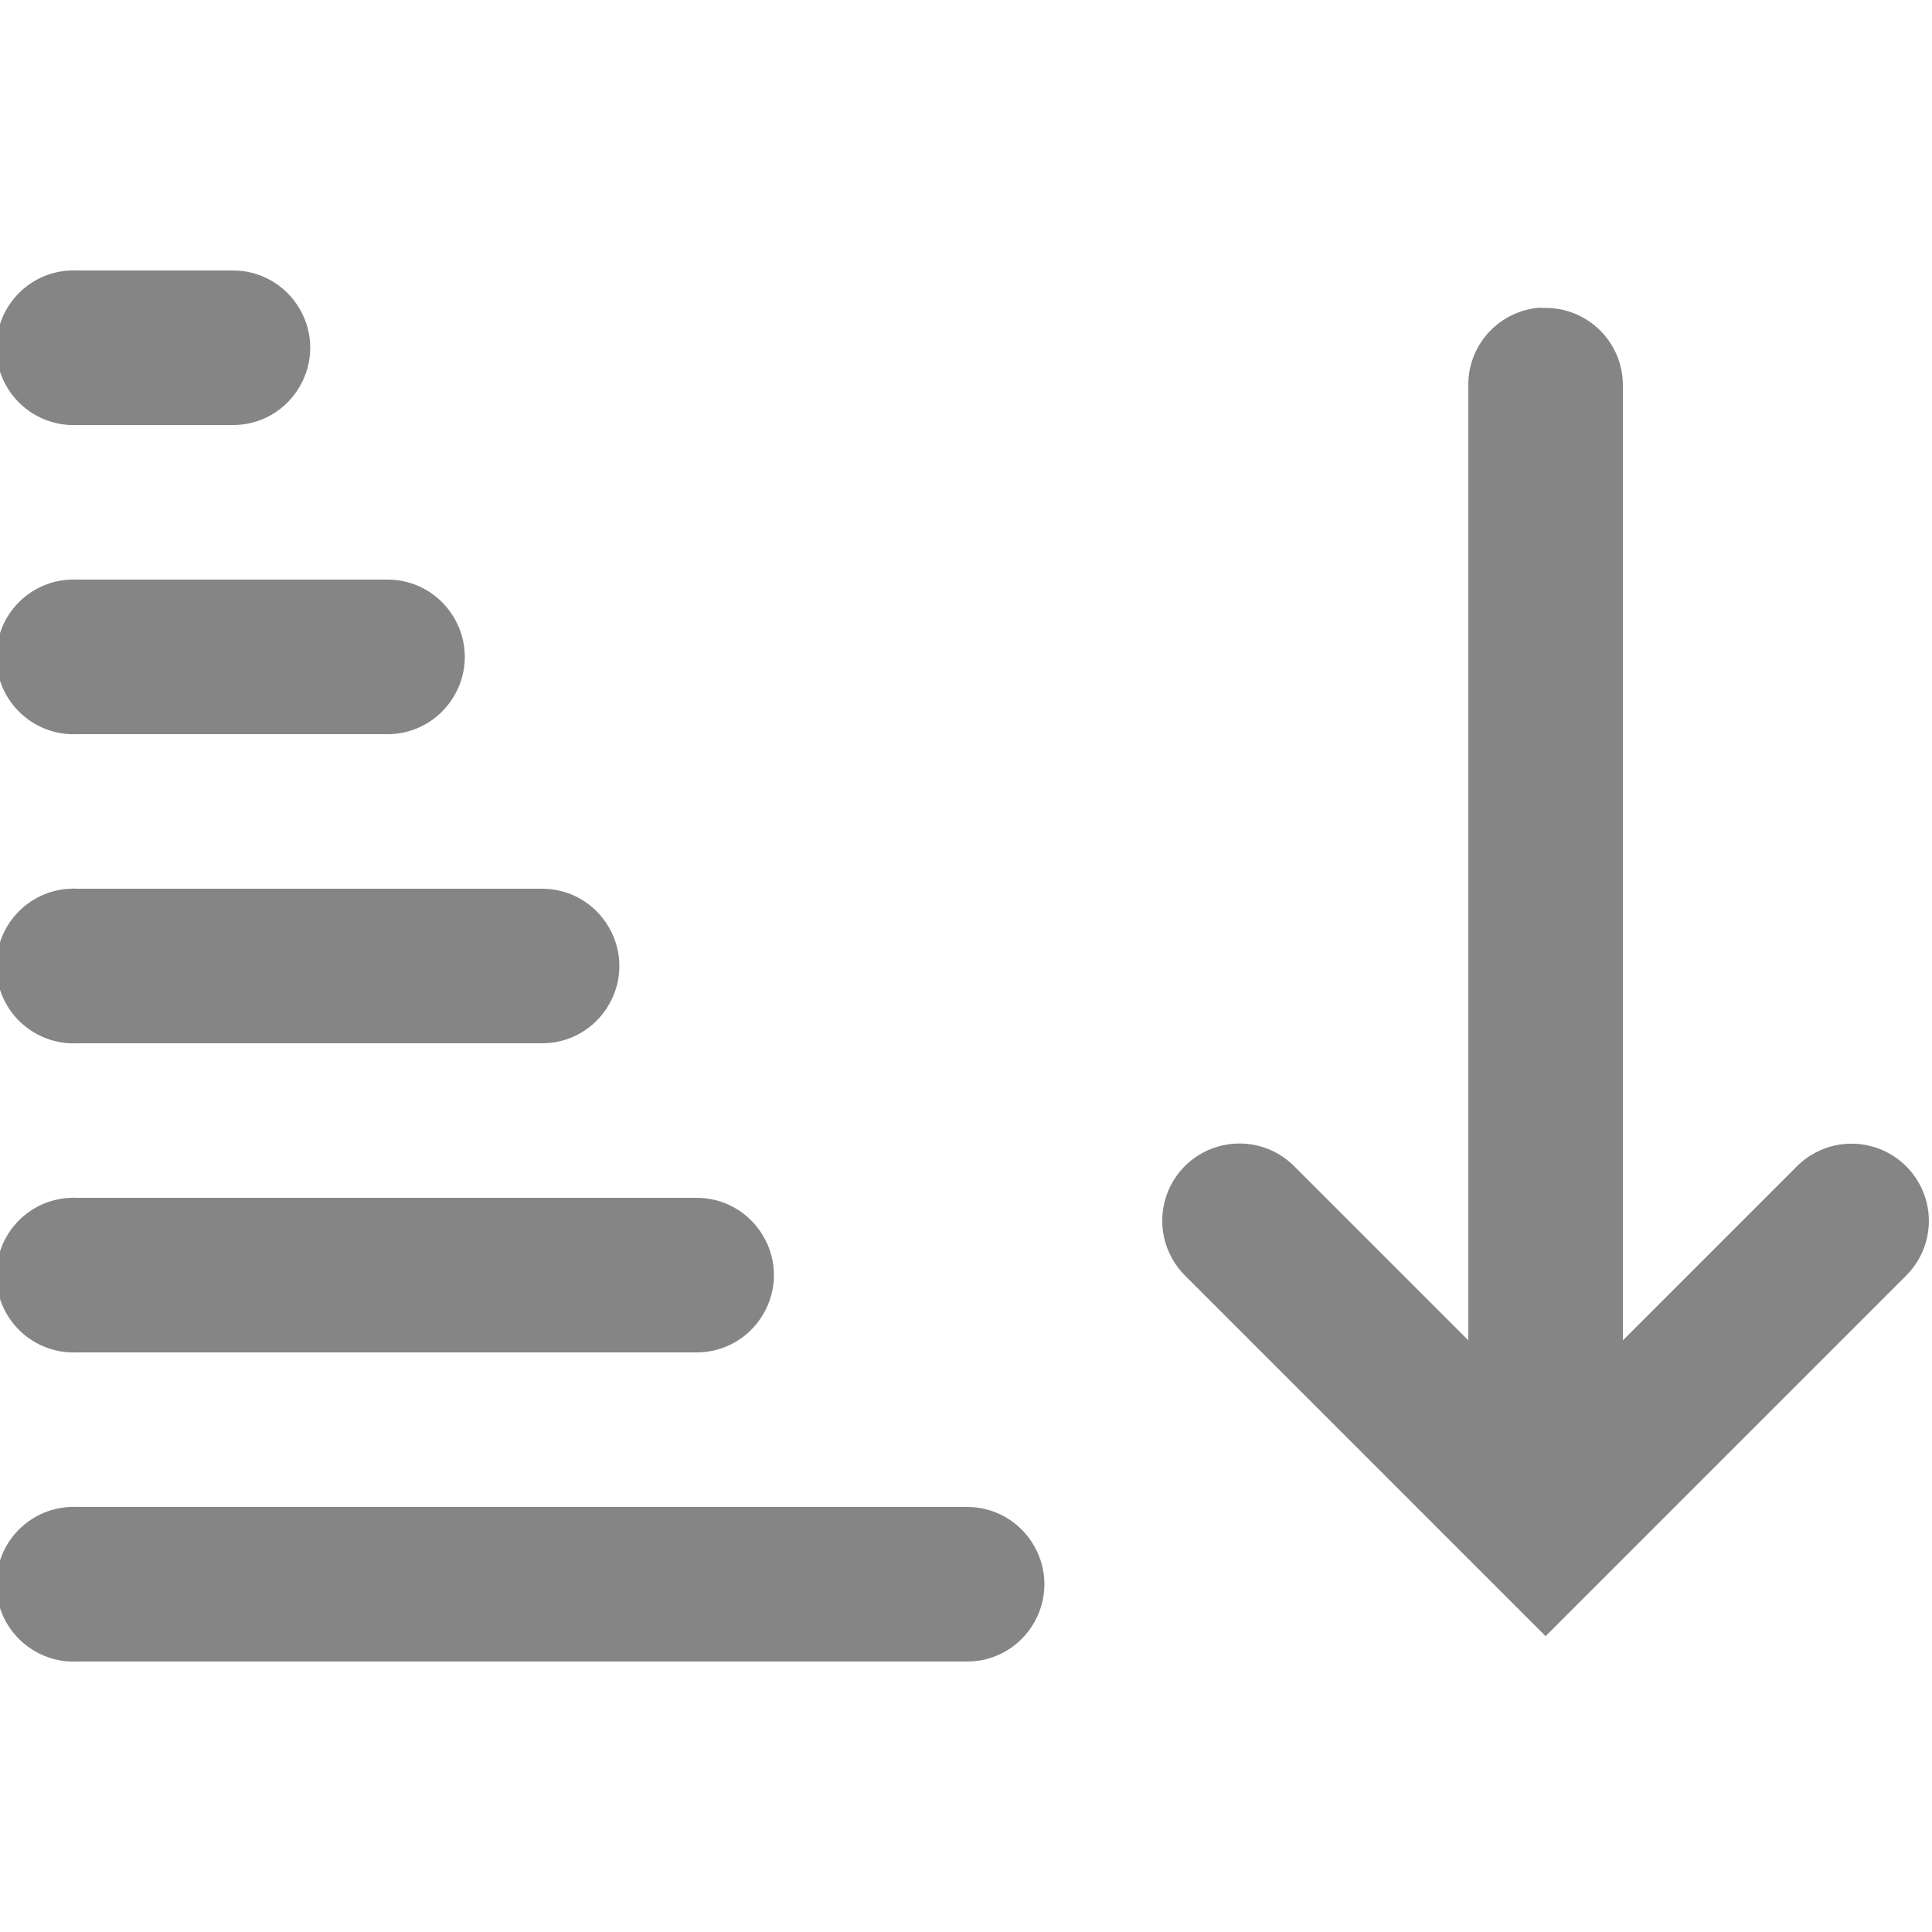<?xml version="1.0" encoding="UTF-8"?>
<svg xmlns="http://www.w3.org/2000/svg" xmlns:xlink="http://www.w3.org/1999/xlink" viewBox="0 0 250 250" width="250px" height="250px">
<g id="surface195846534">
<path style=" stroke:none;fill-rule:nonzero;fill:rgb(0%,0%,0%);fill-opacity:0.478;" d="M 9.062 35 C 3.535 35.254 -0.723 39.941 -0.469 45.469 C -0.215 50.996 4.473 55.254 10 55 L 30 55 C 33.613 55.059 36.953 53.164 38.77 50.039 C 40.605 46.934 40.605 43.066 38.77 39.961 C 36.953 36.836 33.613 34.941 30 35 L 10 35 C 9.688 34.98 9.375 34.98 9.062 35 Z M 198.906 39.844 C 193.75 40.41 189.883 44.824 190 50 L 190 173.438 L 167.656 151.094 C 165.781 149.121 163.184 147.988 160.469 147.969 C 156.387 147.93 152.676 150.391 151.133 154.18 C 149.59 157.969 150.508 162.305 153.438 165.156 L 200 211.719 L 246.562 165.156 C 249.16 162.637 250.195 158.906 249.258 155.41 C 248.32 151.914 245.566 149.199 242.07 148.301 C 238.555 147.402 234.844 148.477 232.344 151.094 L 210 173.438 L 210 50 C 210.039 47.285 208.984 44.688 207.07 42.773 C 205.156 40.859 202.559 39.805 199.844 39.844 C 199.531 39.824 199.219 39.824 198.906 39.844 Z M 9.062 75 C 3.535 75.254 -0.723 79.941 -0.469 85.469 C -0.215 90.996 4.473 95.254 10 95 L 50 95 C 53.613 95.059 56.953 93.164 58.77 90.039 C 60.605 86.934 60.605 83.066 58.77 79.961 C 56.953 76.836 53.613 74.941 50 75 L 10 75 C 9.688 74.98 9.375 74.98 9.062 75 Z M 9.062 115 C 3.535 115.254 -0.723 119.941 -0.469 125.469 C -0.215 130.996 4.473 135.254 10 135 L 70 135 C 73.613 135.059 76.953 133.164 78.77 130.039 C 80.605 126.934 80.605 123.066 78.77 119.961 C 76.953 116.836 73.613 114.941 70 115 L 10 115 C 9.688 114.98 9.375 114.98 9.062 115 Z M 9.062 155 C 3.535 155.254 -0.723 159.941 -0.469 165.469 C -0.215 170.996 4.473 175.254 10 175 L 90 175 C 93.613 175.059 96.953 173.164 98.77 170.039 C 100.605 166.934 100.605 163.066 98.77 159.961 C 96.953 156.836 93.613 154.941 90 155 L 10 155 C 9.688 154.98 9.375 154.98 9.062 155 Z M 9.062 195 C 3.535 195.254 -0.723 199.941 -0.469 205.469 C -0.215 210.996 4.473 215.254 10 215 L 125 215 C 128.613 215.059 131.953 213.164 133.77 210.039 C 135.605 206.934 135.605 203.066 133.77 199.961 C 131.953 196.836 128.613 194.941 125 195 L 10 195 C 9.688 194.98 9.375 194.98 9.062 195 Z M 9.062 195 "/>
</g>
</svg>
